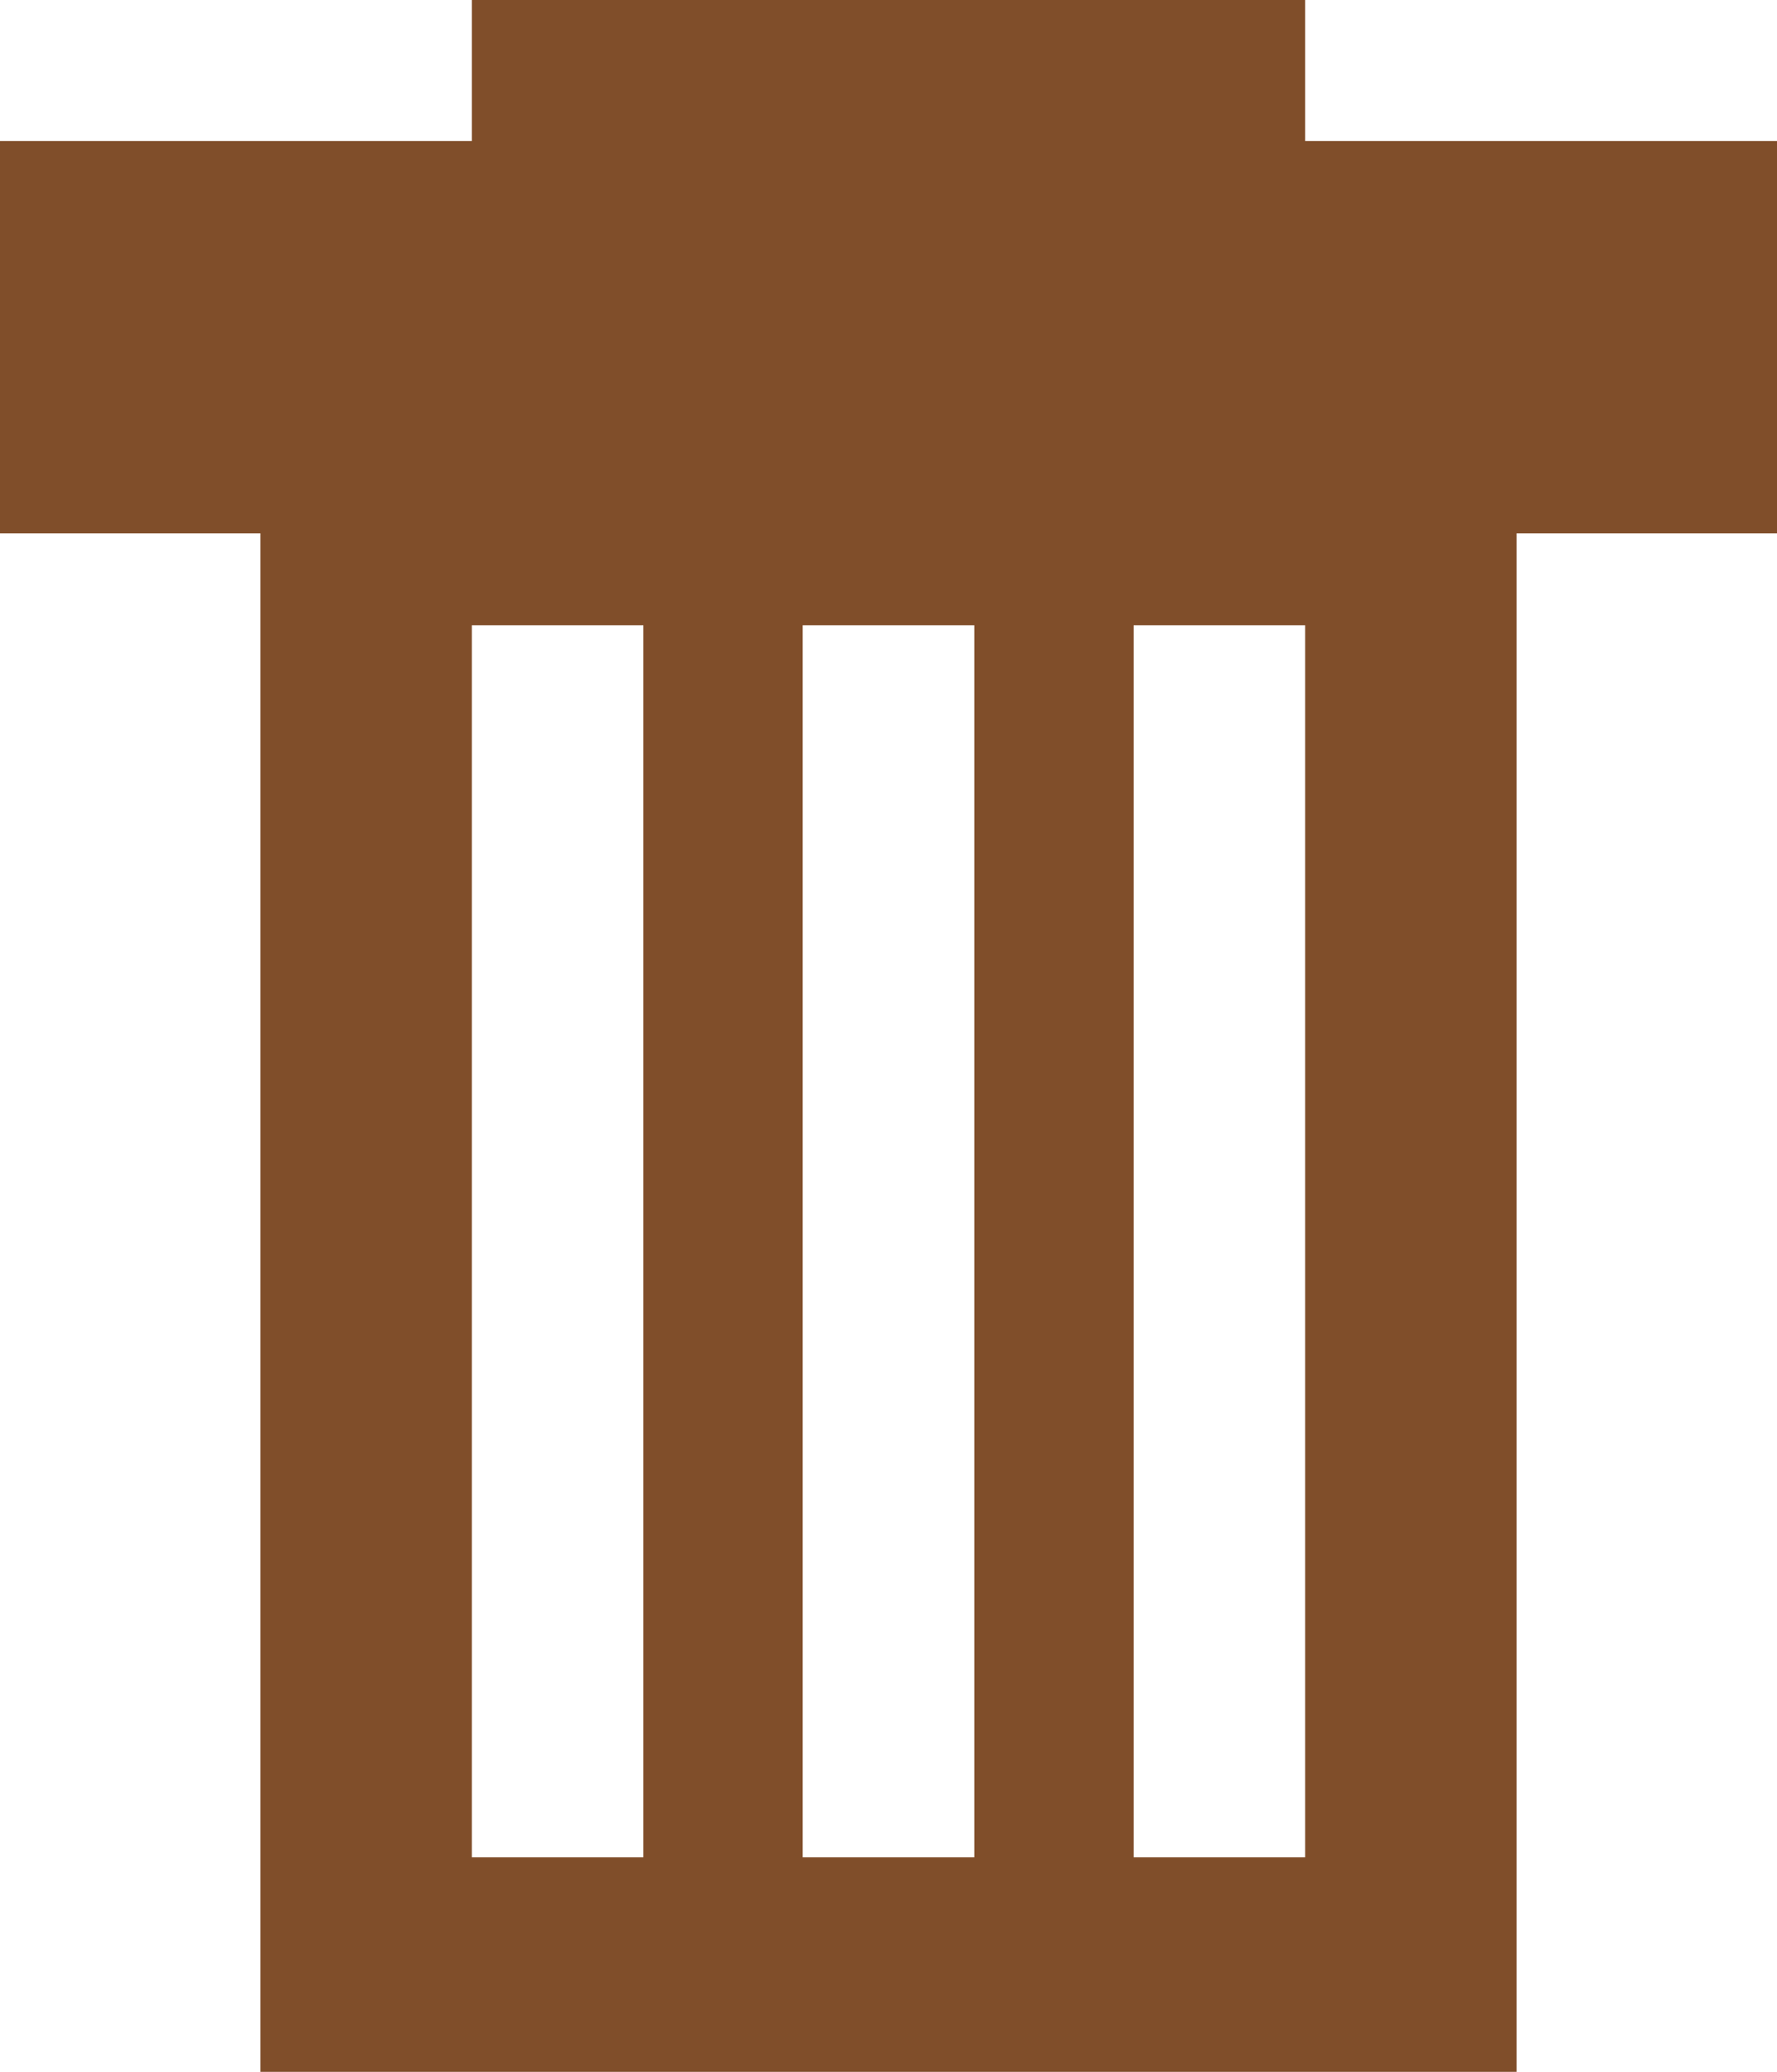 <?xml version="1.0" encoding="UTF-8"?>
<svg id="Laag_2" data-name="Laag 2" xmlns="http://www.w3.org/2000/svg" viewBox="0 0 290 338">
  <defs>
    <style>
      .cls-1 {
        fill: #804e2a;
      }
    </style>
  </defs>
  <g id="Dimensions">
    <path class="cls-1" d="M213,23V0H77v23H0v64h42.5v251h205V87h42.5V23h-77ZM105,303h-28V102h28v201ZM159,303h-28V102h28v201ZM213,303h-28V102h28v201Z"/>
  </g>
</svg>